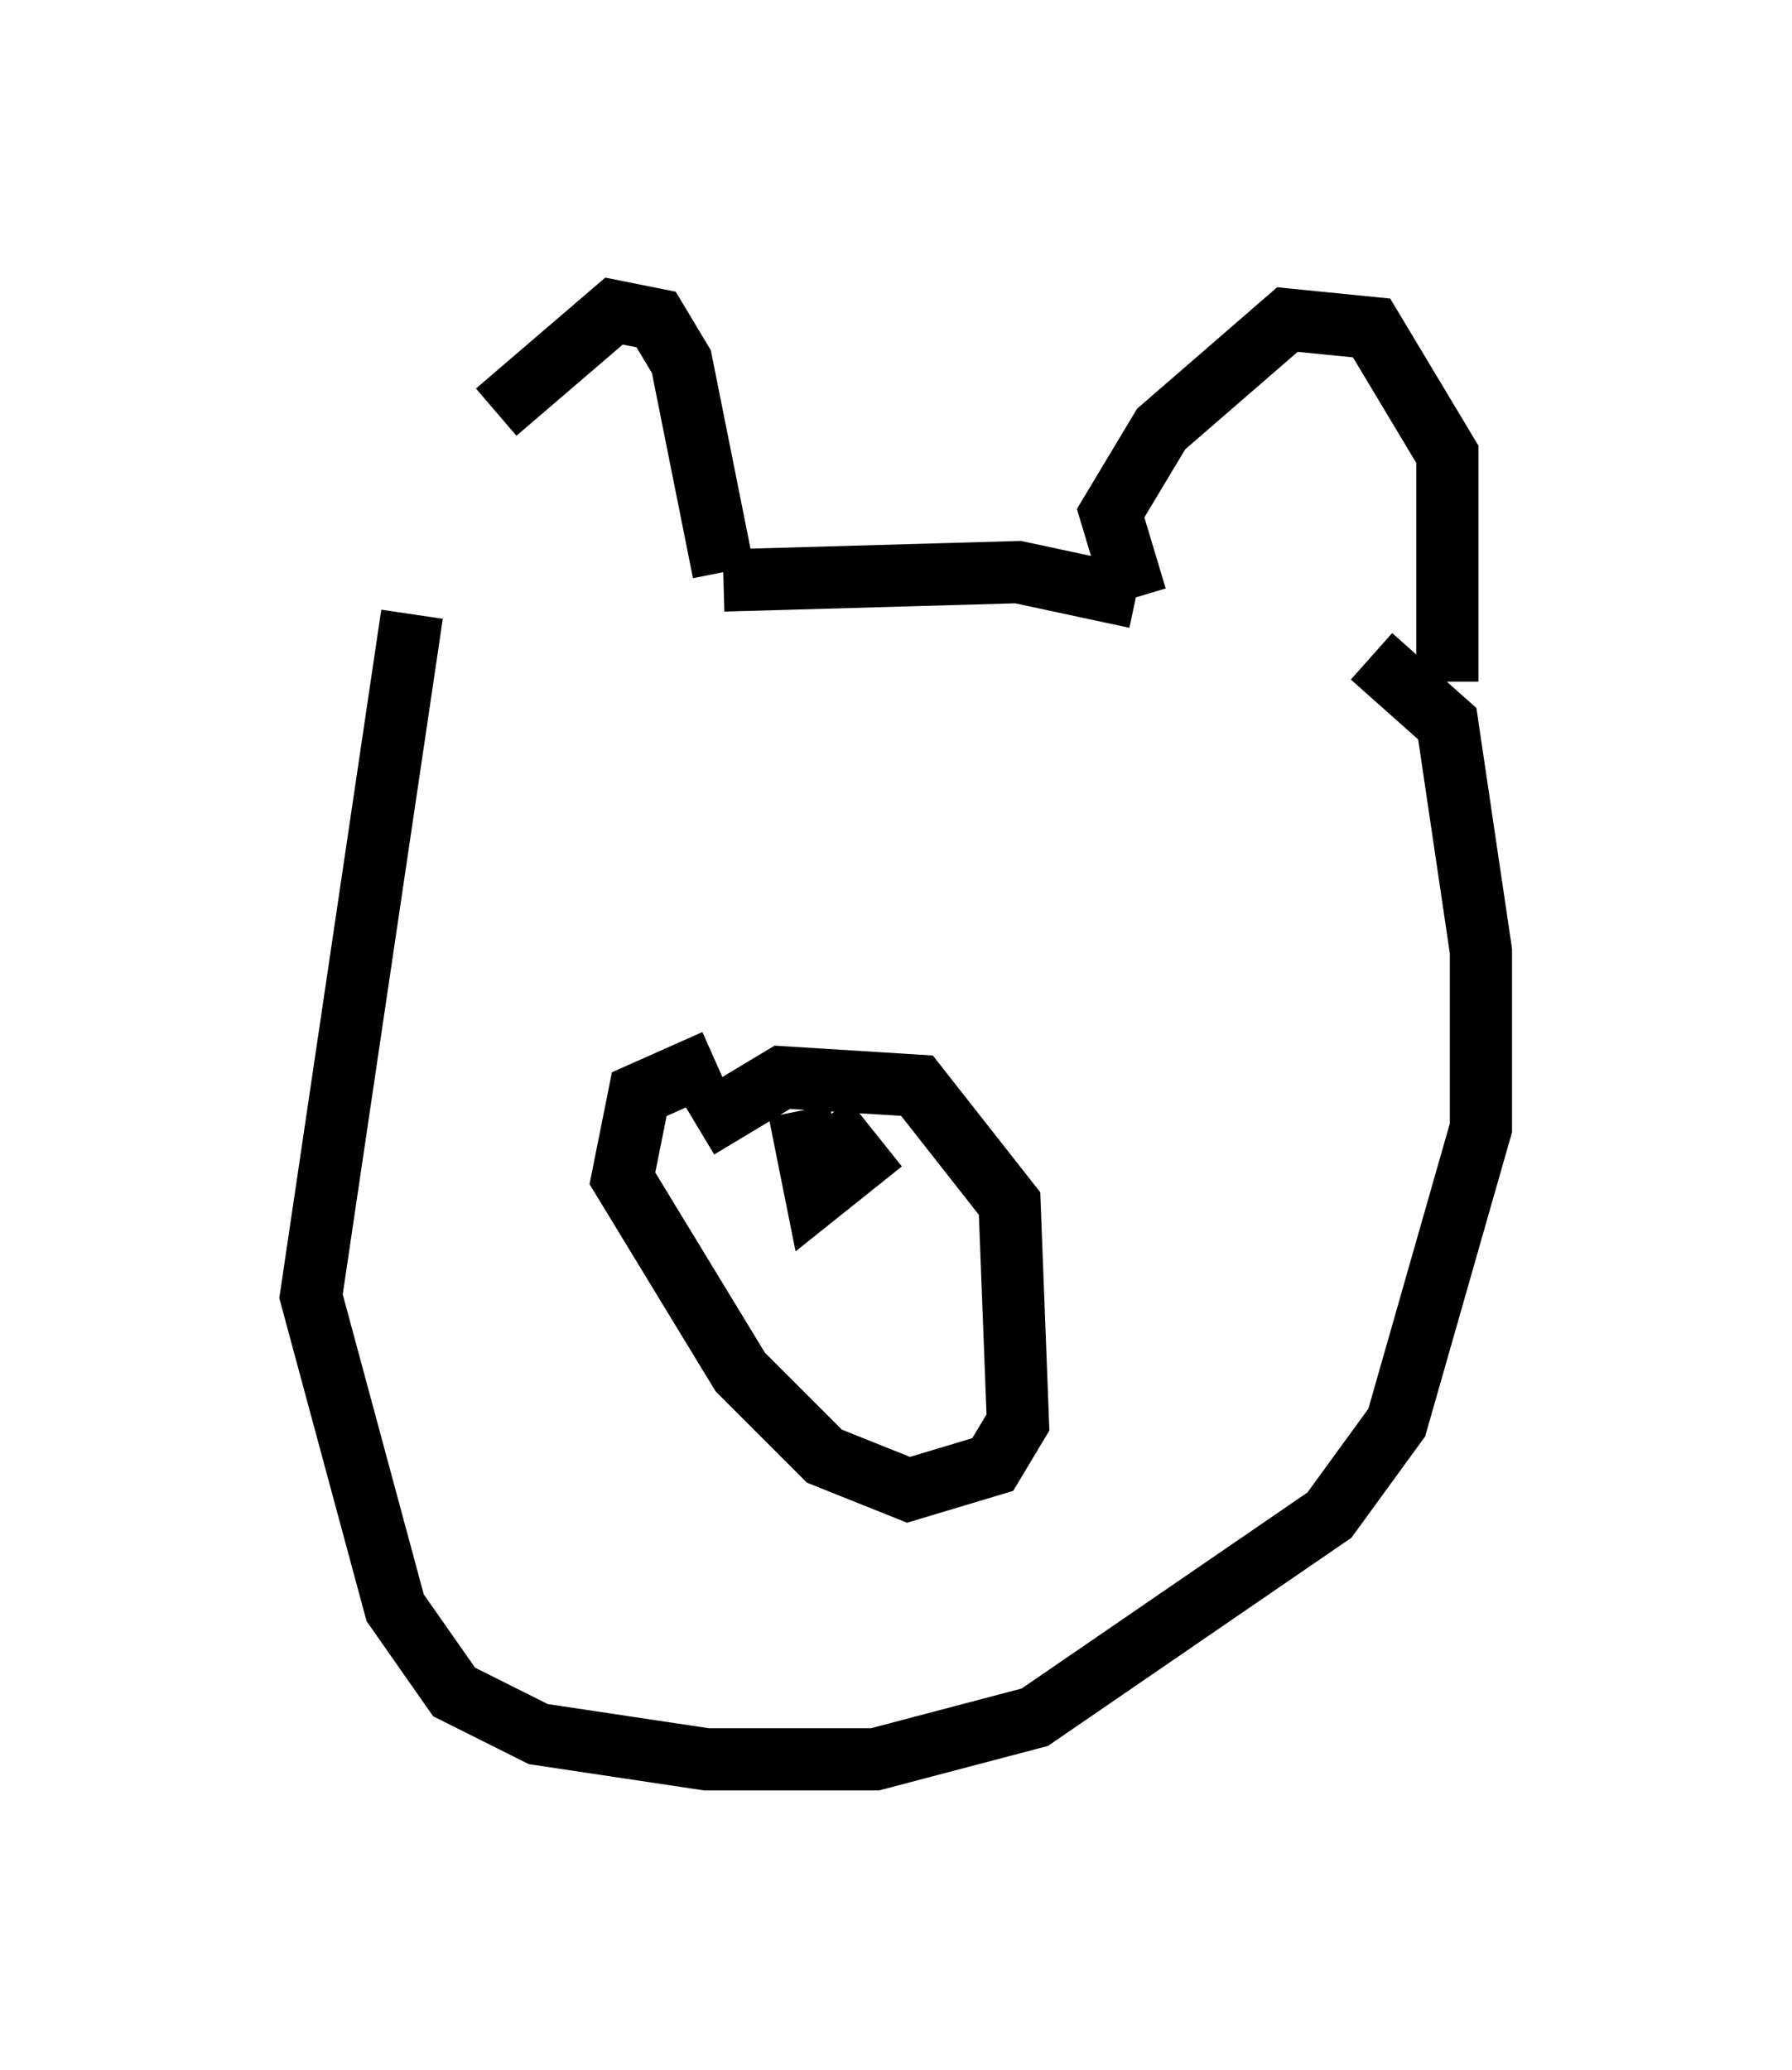 <?xml version="1.0" encoding="utf-8" ?>
<svg baseProfile="full" height="33.274" version="1.1" width="28.809" xmlns="http://www.w3.org/2000/svg" xmlns:ev="http://www.w3.org/2001/xml-events" xmlns:xlink="http://www.w3.org/1999/xlink"><defs /><rect fill="white" height="33.274" width="28.809" x="0" y="0" /><path d="M7.165, 10.007 m0.812, -3.383 l1.894, -1.624 0.677, 0.135 l0.406, 0.677 0.677, 3.383 m0.0, 0.135 l4.736, -0.135 1.894, 0.406 m0.0, 0.0 l-0.406, -1.353 0.812, -1.353 l2.03, -1.759 1.353, 0.135 l1.218, 2.03 0.0, 3.654 m-16.644, -1.083 l-1.624, 10.961 1.353, 5.007 l0.947, 1.353 1.353, 0.677 l2.706, 0.406 2.706, 0.0 l2.571, -0.677 4.736, -3.248 l1.083, -1.488 1.353, -4.736 l0.0, -2.842 -0.541, -3.654 l-1.218, -1.083 m-10.825, 7.578 l1.353, -0.812 2.165, 0.135 l1.488, 1.894 0.135, 3.518 l-0.406, 0.677 -1.353, 0.406 l-1.353, -0.541 -1.353, -1.353 l-1.894, -3.112 0.271, -1.353 l1.218, -0.541 m1.353, 0.812 l0.271, 1.353 0.677, -0.541 l-0.541, -0.677 " fill="none" stroke="black" stroke-width="1" /></svg>